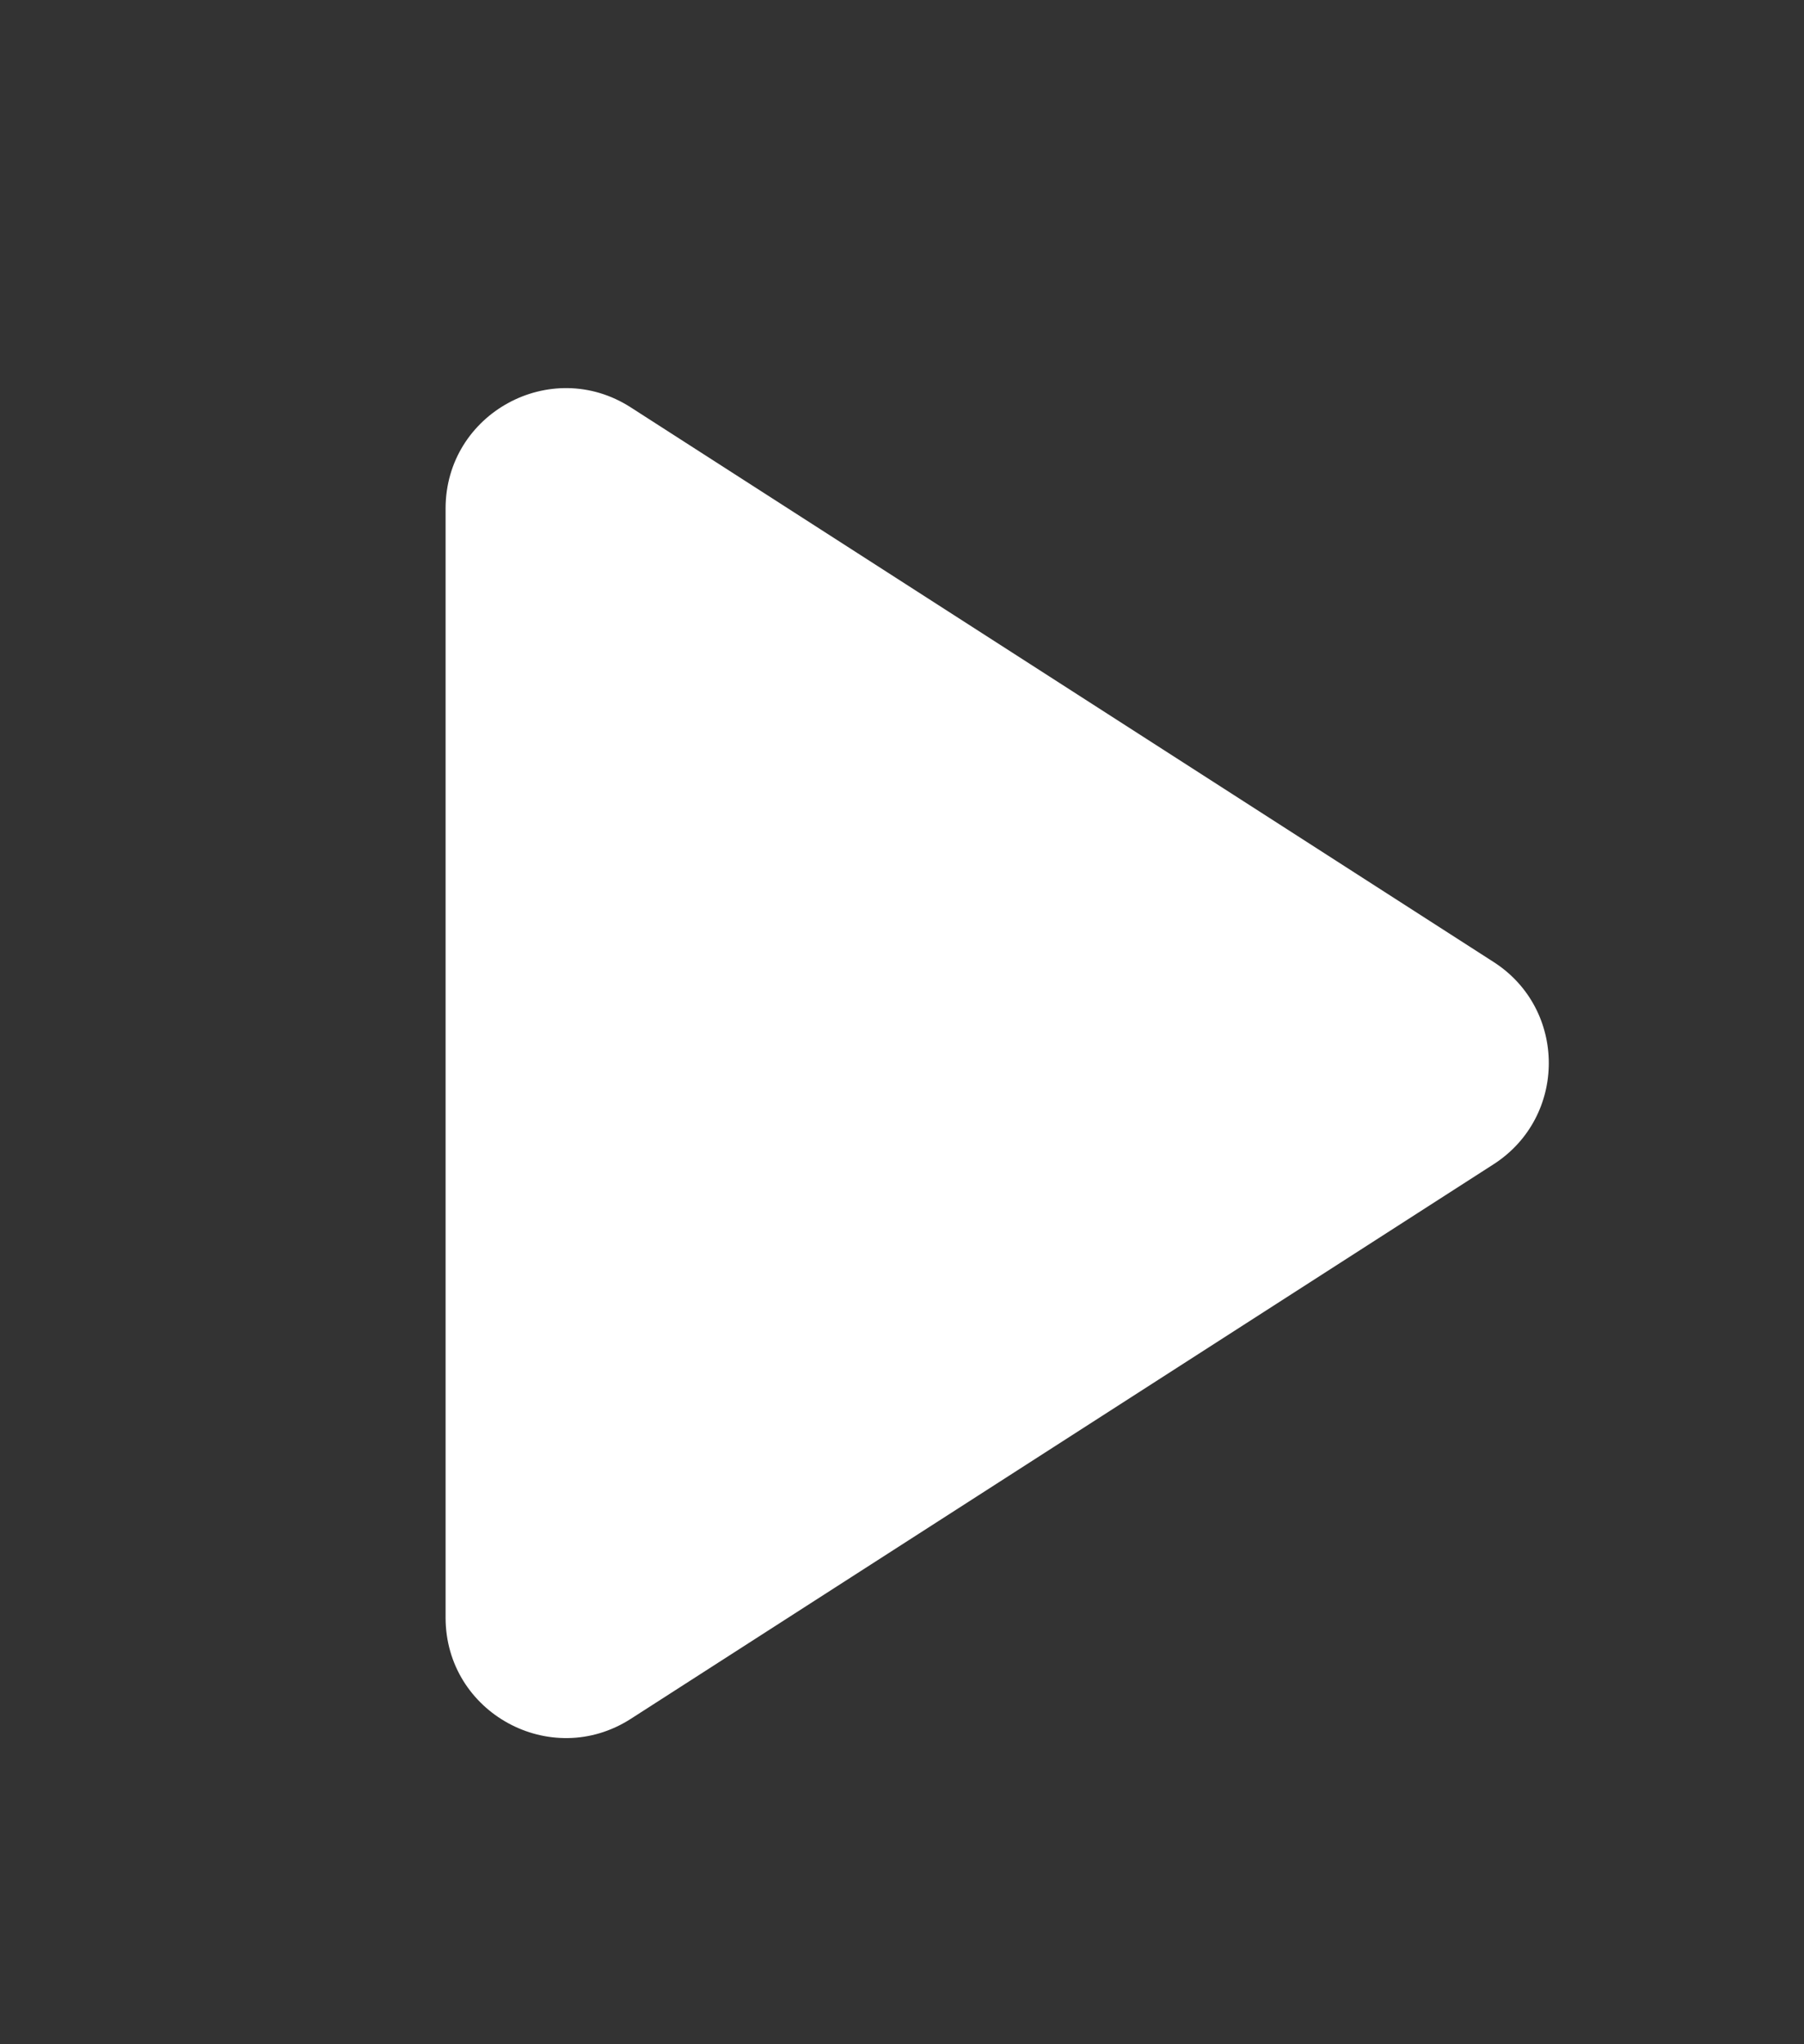 <svg width="15" height="17" viewBox="0 0 15 17" fill="none" xmlns="http://www.w3.org/2000/svg">
<rect x="0" y="0" width="15" height="17" fill="#333333" stroke="none"/>
<path d="M3.705 4.229C3.705 3.438 4.58 2.96 5.245 3.388L12.419 8C13.031 8.393 13.031 9.288 12.419 9.682L5.245 14.294C4.58 14.721 3.705 14.244 3.705 13.452V4.229Z" fill="white"/>
</svg>

